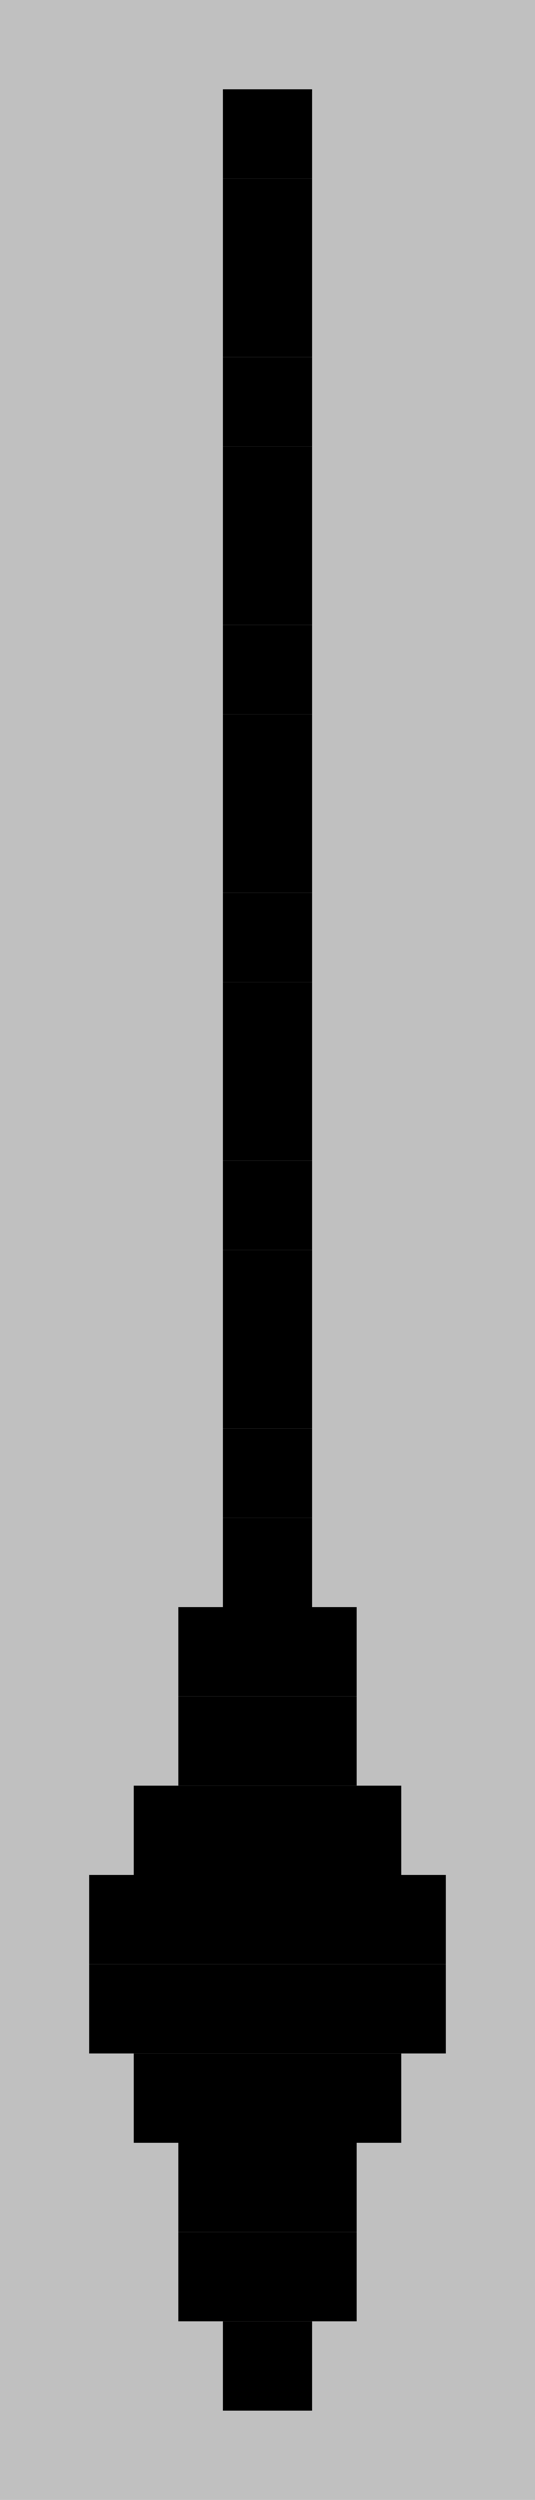 <?xml version="1.0"?>
<!DOCTYPE svg PUBLIC '-//W3C//DTD SVG 1.0//EN'
          'http://www.w3.org/TR/2001/REC-SVG-20010904/DTD/svg10.dtd'>
<svg fill-opacity="1" xmlns:xlink="http://www.w3.org/1999/xlink" color-rendering="auto" color-interpolation="auto" text-rendering="auto" stroke="black" stroke-linecap="square" width="12" stroke-miterlimit="10" shape-rendering="auto" stroke-opacity="1" fill="black" stroke-dasharray="none" font-weight="normal" stroke-width="1" height="56" xmlns="http://www.w3.org/2000/svg" font-family="'Dialog'" font-style="normal" stroke-linejoin="miter" font-size="12px" stroke-dashoffset="0" image-rendering="auto"
><!--Generated by the Batik Graphics2D SVG Generator--><defs id="genericDefs"
  /><g
  ><g fill="silver" stroke="silver"
    ><rect x="0" width="12" height="56" y="0" stroke="none"
      /><rect x="0" width="12" height="2" y="2" stroke="none"
      /><rect fill="black" x="5" width="2" height="2" y="2" stroke="none"
      /><rect x="0" width="12" height="2" y="4" stroke="none"
      /><rect fill="black" x="5" width="2" height="2" y="4" stroke="none"
      /><rect x="0" width="12" height="2" y="6" stroke="none"
      /><rect fill="black" x="5" width="2" height="2" y="6" stroke="none"
      /><rect x="0" width="12" height="2" y="8" stroke="none"
      /><rect fill="black" x="5" width="2" height="2" y="8" stroke="none"
      /><rect x="0" width="12" height="2" y="10" stroke="none"
      /><rect fill="black" x="5" width="2" height="2" y="10" stroke="none"
      /><rect x="0" width="12" height="2" y="12" stroke="none"
      /><rect fill="black" x="5" width="2" height="2" y="12" stroke="none"
      /><rect x="0" width="12" height="2" y="14" stroke="none"
      /><rect fill="black" x="5" width="2" height="2" y="14" stroke="none"
      /><rect x="0" width="12" height="2" y="16" stroke="none"
      /><rect fill="black" x="5" width="2" height="2" y="16" stroke="none"
      /><rect x="0" width="12" height="2" y="18" stroke="none"
      /><rect fill="black" x="5" width="2" height="2" y="18" stroke="none"
      /><rect x="0" width="12" height="2" y="20" stroke="none"
      /><rect fill="black" x="5" width="2" height="2" y="20" stroke="none"
      /><rect x="0" width="12" height="2" y="22" stroke="none"
      /><rect fill="black" x="5" width="2" height="2" y="22" stroke="none"
      /><rect x="0" width="12" height="2" y="24" stroke="none"
      /><rect fill="black" x="5" width="2" height="2" y="24" stroke="none"
      /><rect x="0" width="12" height="2" y="26" stroke="none"
      /><rect fill="black" x="5" width="2" height="2" y="26" stroke="none"
      /><rect x="0" width="12" height="2" y="28" stroke="none"
      /><rect fill="black" x="5" width="2" height="2" y="28" stroke="none"
      /><rect x="0" width="12" height="2" y="30" stroke="none"
      /><rect fill="black" x="5" width="2" height="2" y="30" stroke="none"
      /><rect x="0" width="12" height="2" y="32" stroke="none"
      /><rect fill="black" x="5" width="2" height="2" y="32" stroke="none"
      /><rect x="0" width="12" height="2" y="34" stroke="none"
      /><rect fill="black" x="5" width="2" height="2" y="34" stroke="none"
      /><rect x="0" width="12" height="2" y="36" stroke="none"
      /><rect fill="black" x="4" width="4" height="2" y="36" stroke="none"
      /><rect x="0" width="12" height="2" y="38" stroke="none"
      /><rect fill="black" x="4" width="4" height="2" y="38" stroke="none"
      /><rect x="0" width="12" height="2" y="40" stroke="none"
      /><rect fill="black" x="3" width="6" height="2" y="40" stroke="none"
      /><rect x="0" width="12" height="2" y="42" stroke="none"
      /><rect fill="black" x="2" width="8" height="2" y="42" stroke="none"
      /><rect x="0" width="12" height="2" y="44" stroke="none"
      /><rect fill="black" x="2" width="8" height="2" y="44" stroke="none"
      /><rect x="0" width="12" height="2" y="46" stroke="none"
      /><rect fill="black" x="3" width="6" height="2" y="46" stroke="none"
      /><rect x="0" width="12" height="2" y="48" stroke="none"
      /><rect fill="black" x="4" width="4" height="2" y="48" stroke="none"
      /><rect x="0" width="12" height="2" y="50" stroke="none"
      /><rect fill="black" x="4" width="4" height="2" y="50" stroke="none"
      /><rect x="0" width="12" height="2" y="52" stroke="none"
      /><rect fill="black" x="5" width="2" height="2" y="52" stroke="none"
    /></g
  ></g
></svg
>

